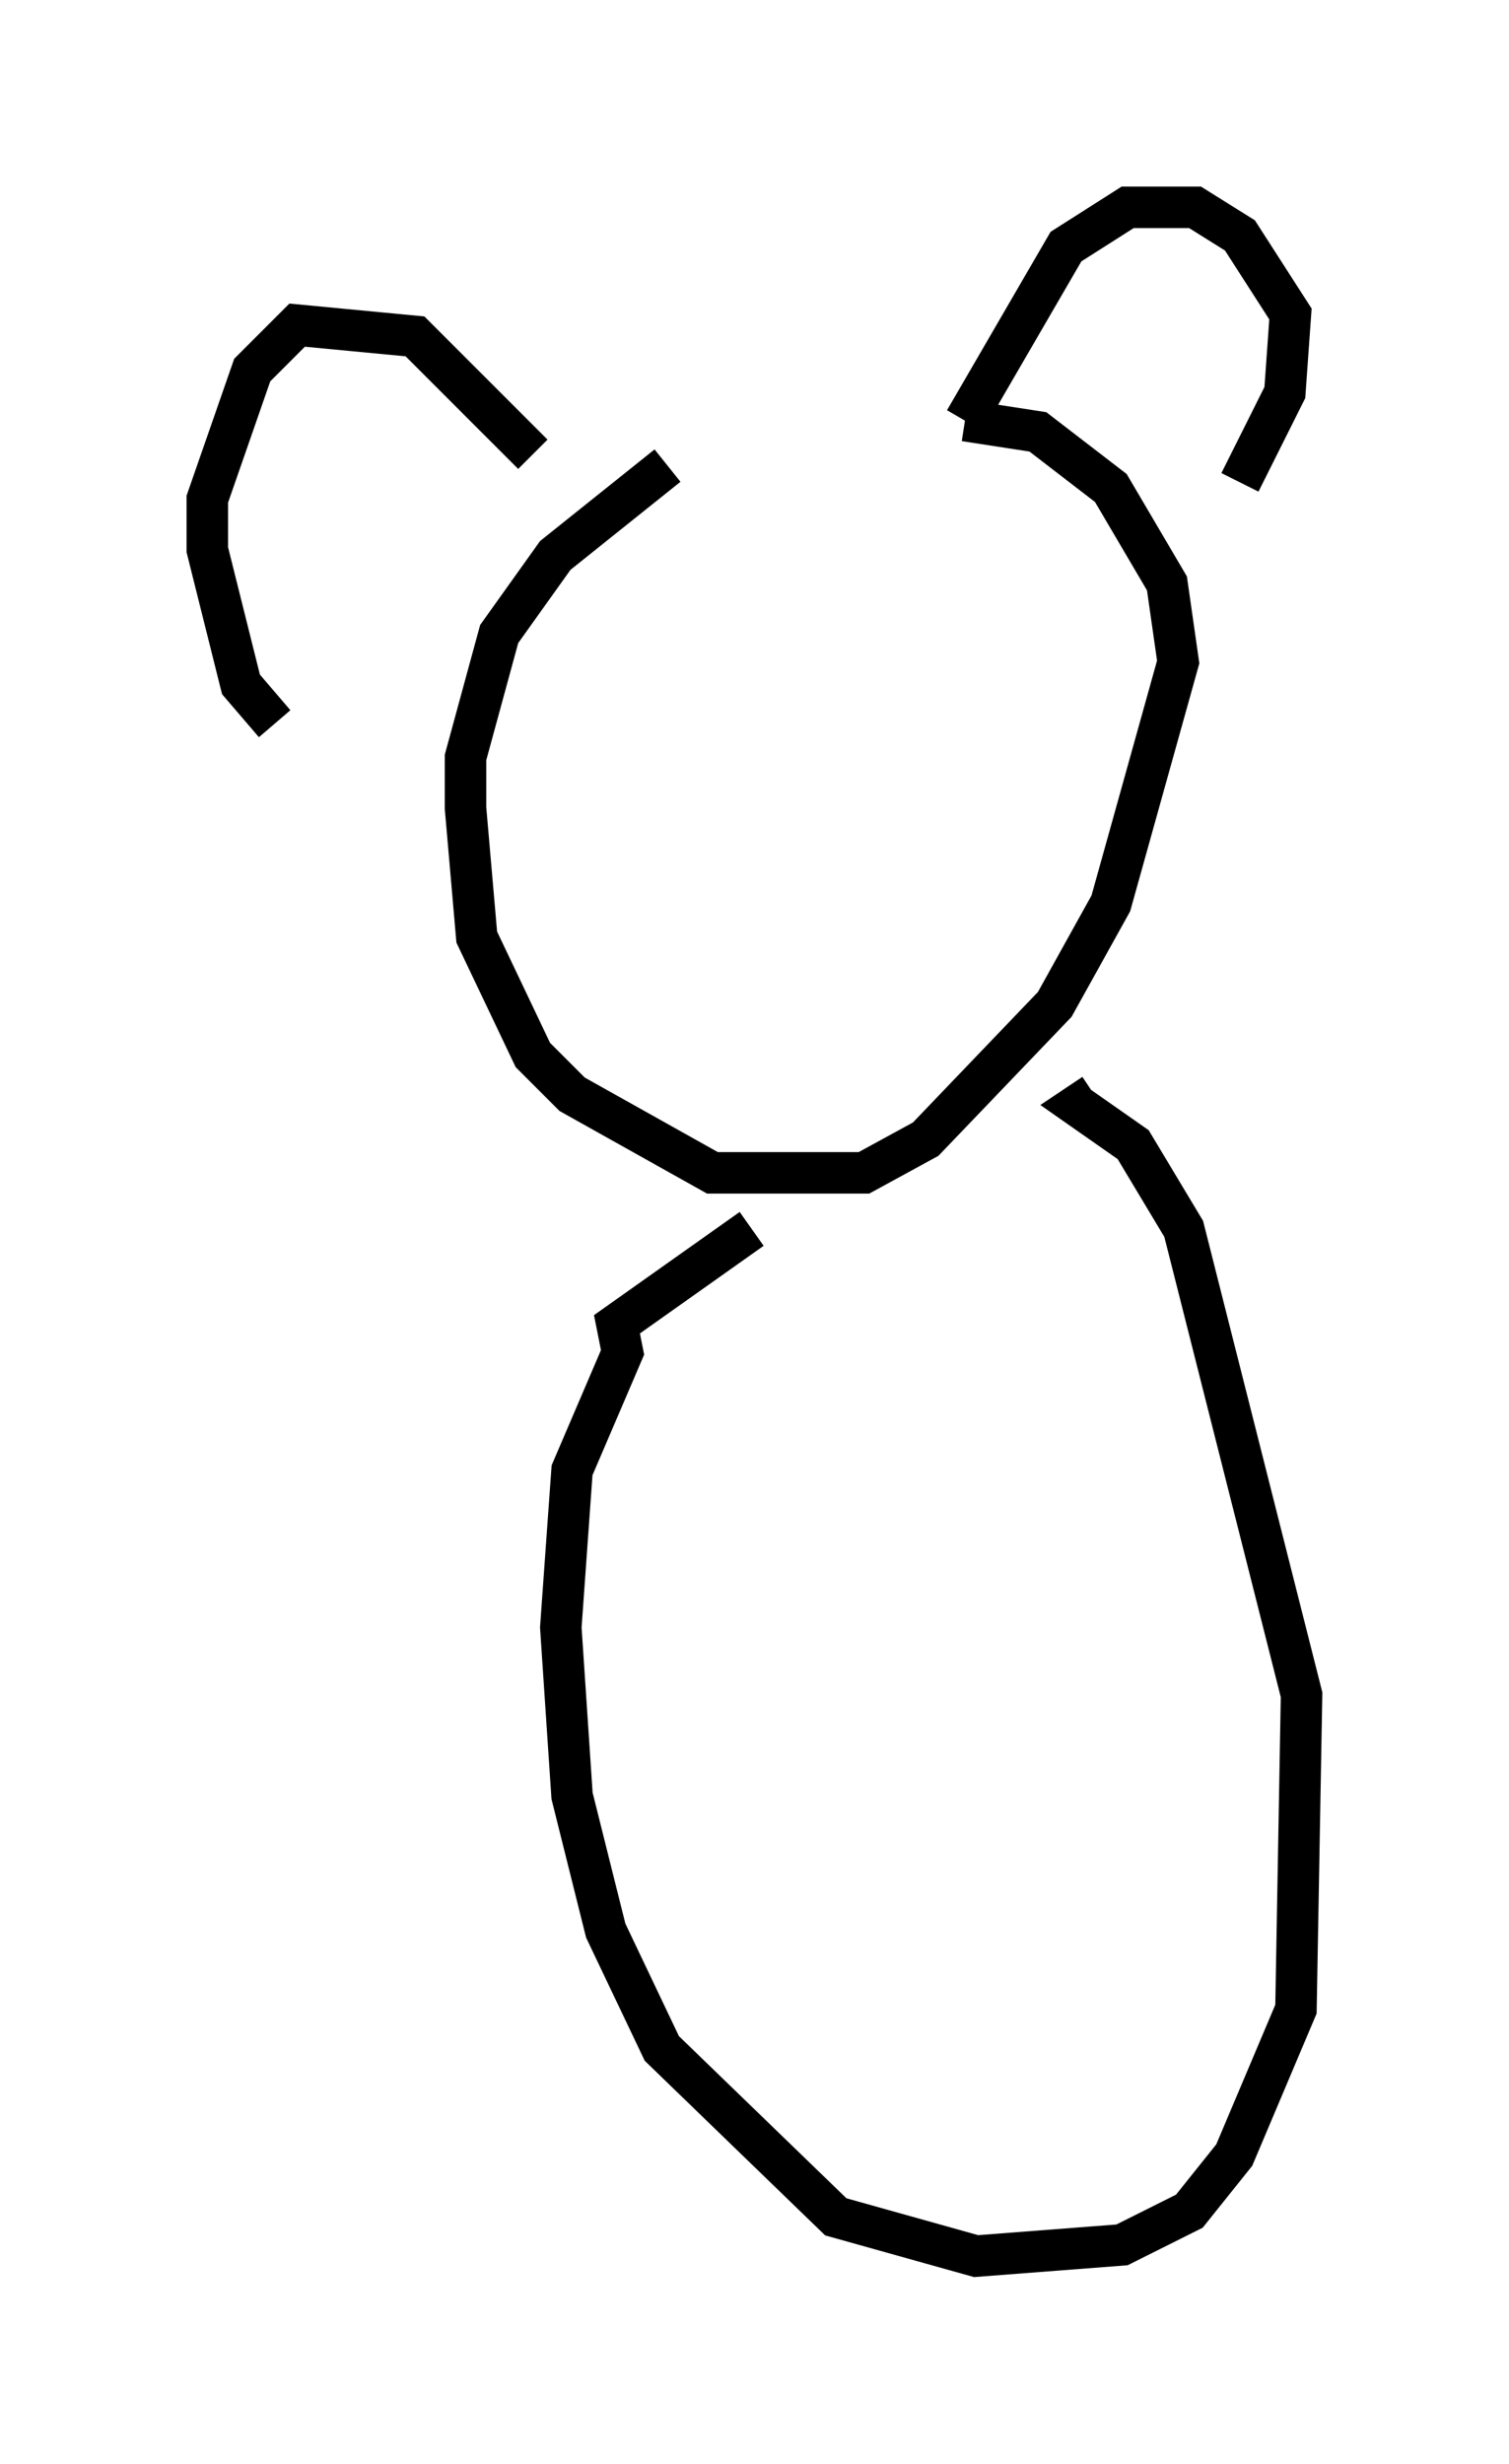 <?xml version="1.0" encoding="utf-8" ?>
<svg baseProfile="full" height="59.391" version="1.1" width="36.387" xmlns="http://www.w3.org/2000/svg" xmlns:ev="http://www.w3.org/2001/xml-events" xmlns:xlink="http://www.w3.org/1999/xlink"><defs /><rect fill="white" height="59.391" width="36.387" x="0" y="0" /><path d="M19.614, 11.089 m-3.518, 0.135 l-2.706, 2.165 -1.353, 1.894 l-0.812, 2.977 0.0, 1.218 l0.271, 3.112 1.353, 2.842 l0.947, 0.947 3.383, 1.894 l3.654, 0.0 1.488, -0.812 l3.112, -3.248 1.353, -2.436 l1.624, -5.819 -0.271, -1.894 l-1.353, -2.3 -1.759, -1.353 l-1.759, -0.271 m0.0, 0.0 l2.436, -4.195 1.488, -0.947 l1.624, 0.0 1.083, 0.677 l1.218, 1.894 -0.135, 1.894 l-1.083, 2.165 m-17.05, -0.677 l-2.842, -2.842 -2.842, -0.271 l-1.083, 1.083 -1.083, 3.112 l0.0, 1.218 0.812, 3.248 l0.812, 0.947 m11.502, 12.178 l-3.248, 2.3 0.135, 0.677 l-1.218, 2.842 -0.271, 3.789 l0.271, 4.059 0.812, 3.248 l1.353, 2.842 4.195, 4.059 l3.383, 0.947 3.518, -0.271 l1.624, -0.812 1.083, -1.353 l1.488, -3.518 0.135, -7.578 l-2.842, -11.231 -1.218, -2.03 l-1.353, -0.947 0.406, -0.271 " fill="none" stroke="black" stroke-width="1" /></svg>